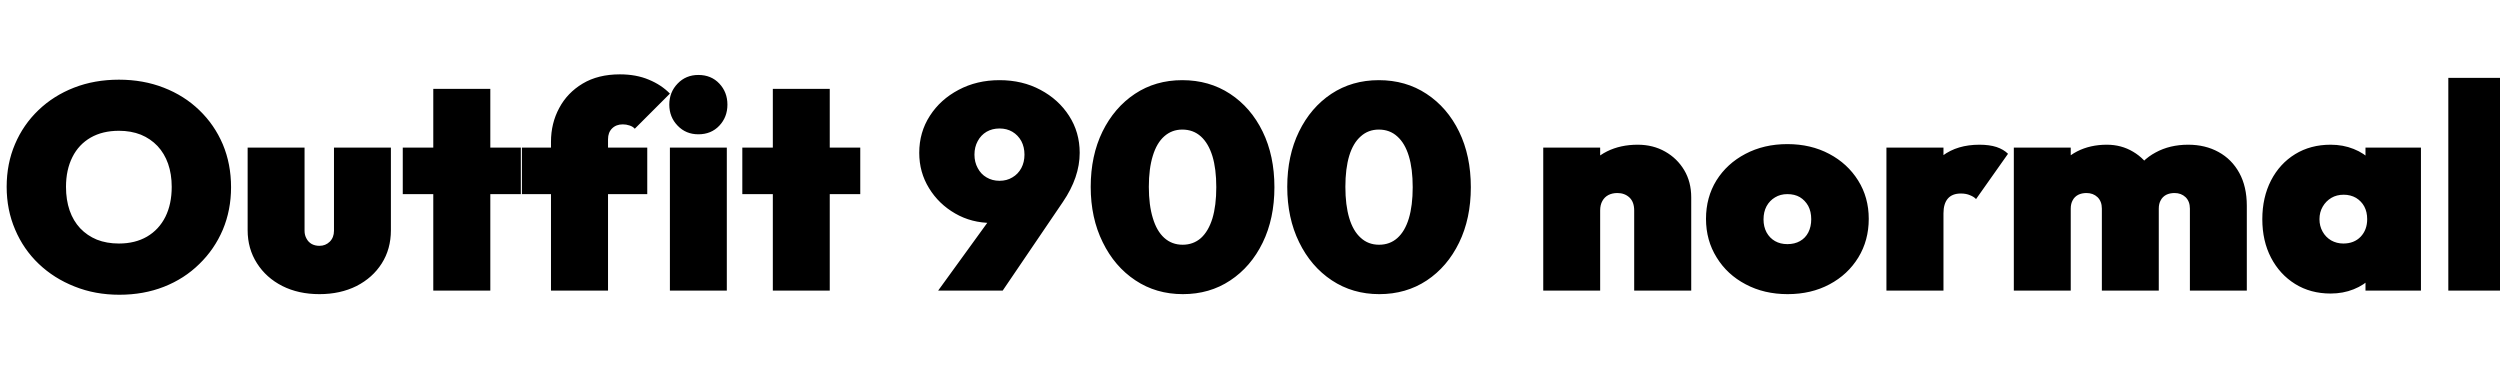 <svg xmlns="http://www.w3.org/2000/svg" xmlns:xlink="http://www.w3.org/1999/xlink" width="206.448" height="30.24"><path fill="black" d="M9.86 24.34L9.86 24.34Q7.85 24.34 6.16 23.66Q4.46 22.99 3.20 21.79Q1.94 20.59 1.25 18.96Q0.55 17.33 0.55 15.43L0.55 15.43Q0.55 13.51 1.24 11.90Q1.92 10.30 3.17 9.10Q4.42 7.90 6.11 7.24Q7.80 6.58 9.82 6.58L9.82 6.58Q11.83 6.58 13.52 7.24Q15.22 7.90 16.46 9.10Q17.71 10.30 18.40 11.92Q19.08 13.54 19.08 15.46L19.08 15.46Q19.08 17.35 18.40 18.97Q17.71 20.59 16.46 21.80Q15.22 23.02 13.54 23.68Q11.86 24.34 9.86 24.34ZM9.82 20.11L9.82 20.11Q11.16 20.11 12.14 19.54Q13.13 18.96 13.66 17.90Q14.18 16.85 14.18 15.43L14.18 15.43Q14.18 14.38 13.88 13.52Q13.58 12.67 13.01 12.06Q12.43 11.45 11.63 11.12Q10.82 10.80 9.82 10.80L9.82 10.80Q8.47 10.80 7.49 11.36Q6.50 11.93 5.98 12.97Q5.45 14.02 5.45 15.43L5.45 15.43Q5.45 16.51 5.75 17.38Q6.05 18.24 6.62 18.85Q7.20 19.46 8.00 19.79Q8.81 20.11 9.82 20.11ZM26.38 24.29L26.38 24.29Q24.65 24.29 23.32 23.62Q21.98 22.94 21.22 21.74Q20.45 20.54 20.45 19.01L20.45 19.01L20.45 12.19L25.15 12.19L25.15 19.06Q25.15 19.42 25.31 19.70Q25.46 19.99 25.74 20.15Q26.02 20.30 26.38 20.30L26.38 20.30Q26.88 20.30 27.23 19.96Q27.58 19.61 27.58 19.06L27.58 19.06L27.58 12.19L32.28 12.19L32.28 19.01Q32.28 20.57 31.52 21.76Q30.77 22.94 29.44 23.62Q28.10 24.29 26.38 24.29ZM40.49 24L35.78 24L35.78 7.34L40.49 7.34L40.49 24ZM43.01 16.03L33.26 16.03L33.26 12.19L43.01 12.19L43.01 16.03ZM50.21 24L45.50 24L45.50 11.71Q45.50 10.18 46.18 8.92Q46.85 7.66 48.12 6.90Q49.39 6.14 51.19 6.14L51.19 6.14Q52.54 6.14 53.58 6.58Q54.62 7.01 55.32 7.73L55.32 7.73L52.42 10.63Q52.25 10.44 51.98 10.36Q51.72 10.27 51.43 10.27L51.43 10.27Q50.88 10.27 50.54 10.61Q50.21 10.94 50.21 11.50L50.21 11.50L50.21 24ZM53.45 16.03L43.10 16.03L43.10 12.19L53.45 12.19L53.45 16.03ZM60.02 24L55.32 24L55.32 12.19L60.02 12.19L60.02 24ZM57.67 11.09L57.67 11.09Q56.64 11.09 55.96 10.38Q55.27 9.67 55.27 8.64L55.27 8.64Q55.27 7.61 55.96 6.90Q56.64 6.19 57.67 6.19L57.67 6.19Q58.73 6.19 59.40 6.90Q60.07 7.61 60.07 8.64L60.07 8.64Q60.07 9.67 59.40 10.38Q58.73 11.09 57.67 11.09ZM68.52 24L63.82 24L63.82 7.34L68.52 7.34L68.52 24ZM71.04 16.03L61.30 16.03L61.30 12.19L71.04 12.19L71.04 16.03ZM82.80 24L77.47 24L83.21 16.08L85.01 16.46Q84.60 17.06 84.23 17.50Q83.86 17.93 83.33 18.17Q82.80 18.41 81.89 18.41L81.89 18.41Q80.23 18.41 78.88 17.63Q77.52 16.85 76.72 15.54Q75.91 14.23 75.91 12.62L75.91 12.62Q75.91 10.92 76.79 9.56Q77.66 8.21 79.16 7.42Q80.66 6.62 82.54 6.62L82.54 6.62Q84.43 6.62 85.92 7.42Q87.41 8.21 88.28 9.56Q89.16 10.92 89.16 12.62L89.16 12.62Q89.16 14.64 87.77 16.68L87.77 16.68L82.80 24ZM82.54 14.93L82.54 14.93Q83.14 14.93 83.60 14.65Q84.07 14.38 84.34 13.88Q84.60 13.39 84.60 12.77L84.60 12.77Q84.60 12.14 84.34 11.65Q84.07 11.16 83.60 10.88Q83.14 10.61 82.54 10.61L82.54 10.61Q81.94 10.61 81.47 10.88Q81.00 11.16 80.74 11.65Q80.47 12.14 80.47 12.77L80.47 12.77Q80.47 13.39 80.74 13.88Q81.00 14.38 81.47 14.65Q81.94 14.93 82.54 14.93ZM97.68 24.29L97.68 24.29Q95.47 24.29 93.76 23.15Q92.04 22.01 91.06 20.00Q90.07 18 90.07 15.43L90.07 15.43Q90.07 12.86 91.04 10.87Q92.02 8.88 93.72 7.75Q95.42 6.62 97.63 6.62L97.63 6.62Q99.86 6.62 101.58 7.75Q103.30 8.88 104.27 10.87Q105.24 12.86 105.24 15.46L105.24 15.46Q105.24 18.05 104.27 20.04Q103.30 22.03 101.59 23.16Q99.89 24.29 97.68 24.29ZM97.66 20.21L97.66 20.21Q98.54 20.21 99.17 19.66Q99.79 19.10 100.12 18.04Q100.44 16.97 100.44 15.46L100.44 15.46Q100.44 13.94 100.12 12.89Q99.79 11.83 99.17 11.27Q98.54 10.70 97.63 10.70L97.63 10.70Q96.77 10.70 96.14 11.26Q95.52 11.81 95.20 12.86Q94.87 13.92 94.87 15.43L94.87 15.43Q94.87 16.94 95.20 18.01Q95.52 19.08 96.14 19.64Q96.77 20.21 97.66 20.21ZM113.90 24.29L113.90 24.29Q111.70 24.29 109.98 23.15Q108.26 22.01 107.28 20.00Q106.30 18 106.30 15.43L106.30 15.43Q106.30 12.86 107.27 10.87Q108.24 8.88 109.94 7.75Q111.65 6.62 113.86 6.62L113.86 6.62Q116.09 6.62 117.80 7.75Q119.52 8.88 120.49 10.87Q121.46 12.86 121.46 15.46L121.46 15.46Q121.46 18.05 120.49 20.04Q119.52 22.03 117.82 23.16Q116.11 24.29 113.90 24.29ZM113.88 20.21L113.88 20.21Q114.77 20.21 115.39 19.66Q116.02 19.10 116.34 18.04Q116.66 16.97 116.66 15.46L116.66 15.46Q116.66 13.94 116.34 12.89Q116.02 11.83 115.39 11.27Q114.77 10.70 113.86 10.70L113.86 10.70Q112.99 10.70 112.37 11.26Q111.74 11.81 111.42 12.86Q111.10 13.92 111.10 15.43L111.10 15.43Q111.10 16.94 111.42 18.01Q111.74 19.08 112.37 19.64Q112.99 20.21 113.88 20.21ZM139.66 24L134.95 24L134.95 17.38Q134.95 16.68 134.56 16.31Q134.16 15.94 133.56 15.94L133.56 15.94Q133.15 15.94 132.83 16.10Q132.50 16.27 132.32 16.60Q132.14 16.92 132.14 17.38L132.14 17.38L130.32 16.56Q130.32 15.12 130.96 14.09Q131.59 13.06 132.71 12.50Q133.82 11.95 135.24 11.95L135.24 11.95Q136.51 11.95 137.51 12.52Q138.50 13.08 139.08 14.05Q139.66 15.02 139.66 16.30L139.66 16.30L139.66 24ZM132.14 24L127.44 24L127.44 12.19L132.14 12.19L132.14 24ZM147.62 24.29L147.62 24.29Q145.68 24.29 144.16 23.48Q142.63 22.68 141.76 21.26Q140.88 19.85 140.88 18.07L140.88 18.07Q140.88 16.30 141.74 14.90Q142.61 13.51 144.13 12.71Q145.66 11.90 147.60 11.90L147.60 11.90Q149.54 11.90 151.06 12.71Q152.57 13.51 153.44 14.90Q154.32 16.30 154.32 18.07L154.32 18.07Q154.32 19.85 153.46 21.26Q152.59 22.68 151.08 23.48Q149.57 24.29 147.62 24.29ZM147.60 20.16L147.60 20.16Q148.20 20.16 148.64 19.91Q149.09 19.66 149.33 19.19Q149.57 18.72 149.57 18.10L149.57 18.10Q149.57 17.47 149.32 17.00Q149.06 16.54 148.63 16.28Q148.20 16.03 147.60 16.03L147.60 16.03Q147.02 16.03 146.58 16.30Q146.14 16.56 145.88 17.03Q145.63 17.50 145.63 18.12L145.63 18.12Q145.63 18.72 145.88 19.19Q146.14 19.66 146.58 19.91Q147.02 20.16 147.60 20.16ZM160.49 24L155.78 24L155.78 12.19L160.49 12.19L160.49 24ZM160.49 17.62L160.49 17.62L158.30 15.67Q159.22 13.75 160.43 12.85Q161.64 11.95 163.46 11.95L163.46 11.95Q164.28 11.95 164.87 12.14Q165.46 12.34 165.82 12.70L165.82 12.70L163.18 16.44Q163.01 16.25 162.68 16.12Q162.36 15.98 161.93 15.98L161.93 15.98Q161.21 15.98 160.85 16.40Q160.49 16.82 160.49 17.62ZM171 24L166.30 24L166.30 12.19L171 12.19L171 24ZM178.27 24L173.57 24L173.57 17.23Q173.57 16.63 173.21 16.28Q172.85 15.94 172.30 15.94L172.30 15.94Q171.91 15.94 171.61 16.09Q171.31 16.25 171.16 16.54Q171 16.82 171 17.23L171 17.23L169.18 16.56Q169.18 15.12 169.81 14.09Q170.45 13.06 171.53 12.50Q172.61 11.95 173.98 11.95L173.98 11.95Q175.18 11.95 176.15 12.53Q177.12 13.10 177.70 14.12Q178.27 15.14 178.27 16.54L178.27 16.54L178.27 24ZM185.54 24L180.84 24L180.84 17.23Q180.84 16.63 180.48 16.28Q180.12 15.94 179.57 15.94L179.57 15.94Q179.18 15.94 178.88 16.09Q178.58 16.25 178.43 16.54Q178.27 16.82 178.27 17.23L178.27 17.23L175.51 17.26Q175.51 15.60 176.17 14.41Q176.83 13.22 178.01 12.59Q179.18 11.95 180.70 11.95L180.70 11.95Q182.11 11.95 183.20 12.55Q184.30 13.15 184.92 14.28Q185.54 15.41 185.54 16.99L185.54 16.99L185.54 24ZM192.46 24.24L192.46 24.24Q190.80 24.24 189.53 23.45Q188.26 22.66 187.54 21.28Q186.82 19.90 186.82 18.10L186.82 18.10Q186.82 16.30 187.54 14.90Q188.26 13.51 189.53 12.73Q190.80 11.95 192.46 11.95L192.46 11.95Q193.49 11.95 194.36 12.30Q195.24 12.65 195.83 13.27Q196.42 13.90 196.58 14.71L196.58 14.71L196.58 21.48Q196.42 22.30 195.83 22.92Q195.24 23.54 194.36 23.89Q193.49 24.24 192.46 24.24ZM193.51 20.11L193.51 20.11Q194.40 20.11 194.94 19.55Q195.48 18.98 195.48 18.10L195.48 18.10Q195.48 17.50 195.24 17.05Q195.00 16.61 194.56 16.34Q194.11 16.08 193.54 16.08L193.54 16.08Q192.96 16.08 192.52 16.34Q192.07 16.61 191.81 17.06Q191.54 17.52 191.54 18.10L191.54 18.10Q191.54 18.67 191.80 19.13Q192.05 19.58 192.50 19.85Q192.96 20.11 193.51 20.11ZM199.92 24L195.34 24L195.34 20.83L195.98 17.95L195.34 15.10L195.34 12.19L199.92 12.19L199.92 24ZM206.88 24L202.18 24L202.18 6.43L206.88 6.43L206.88 24Z"/></svg>